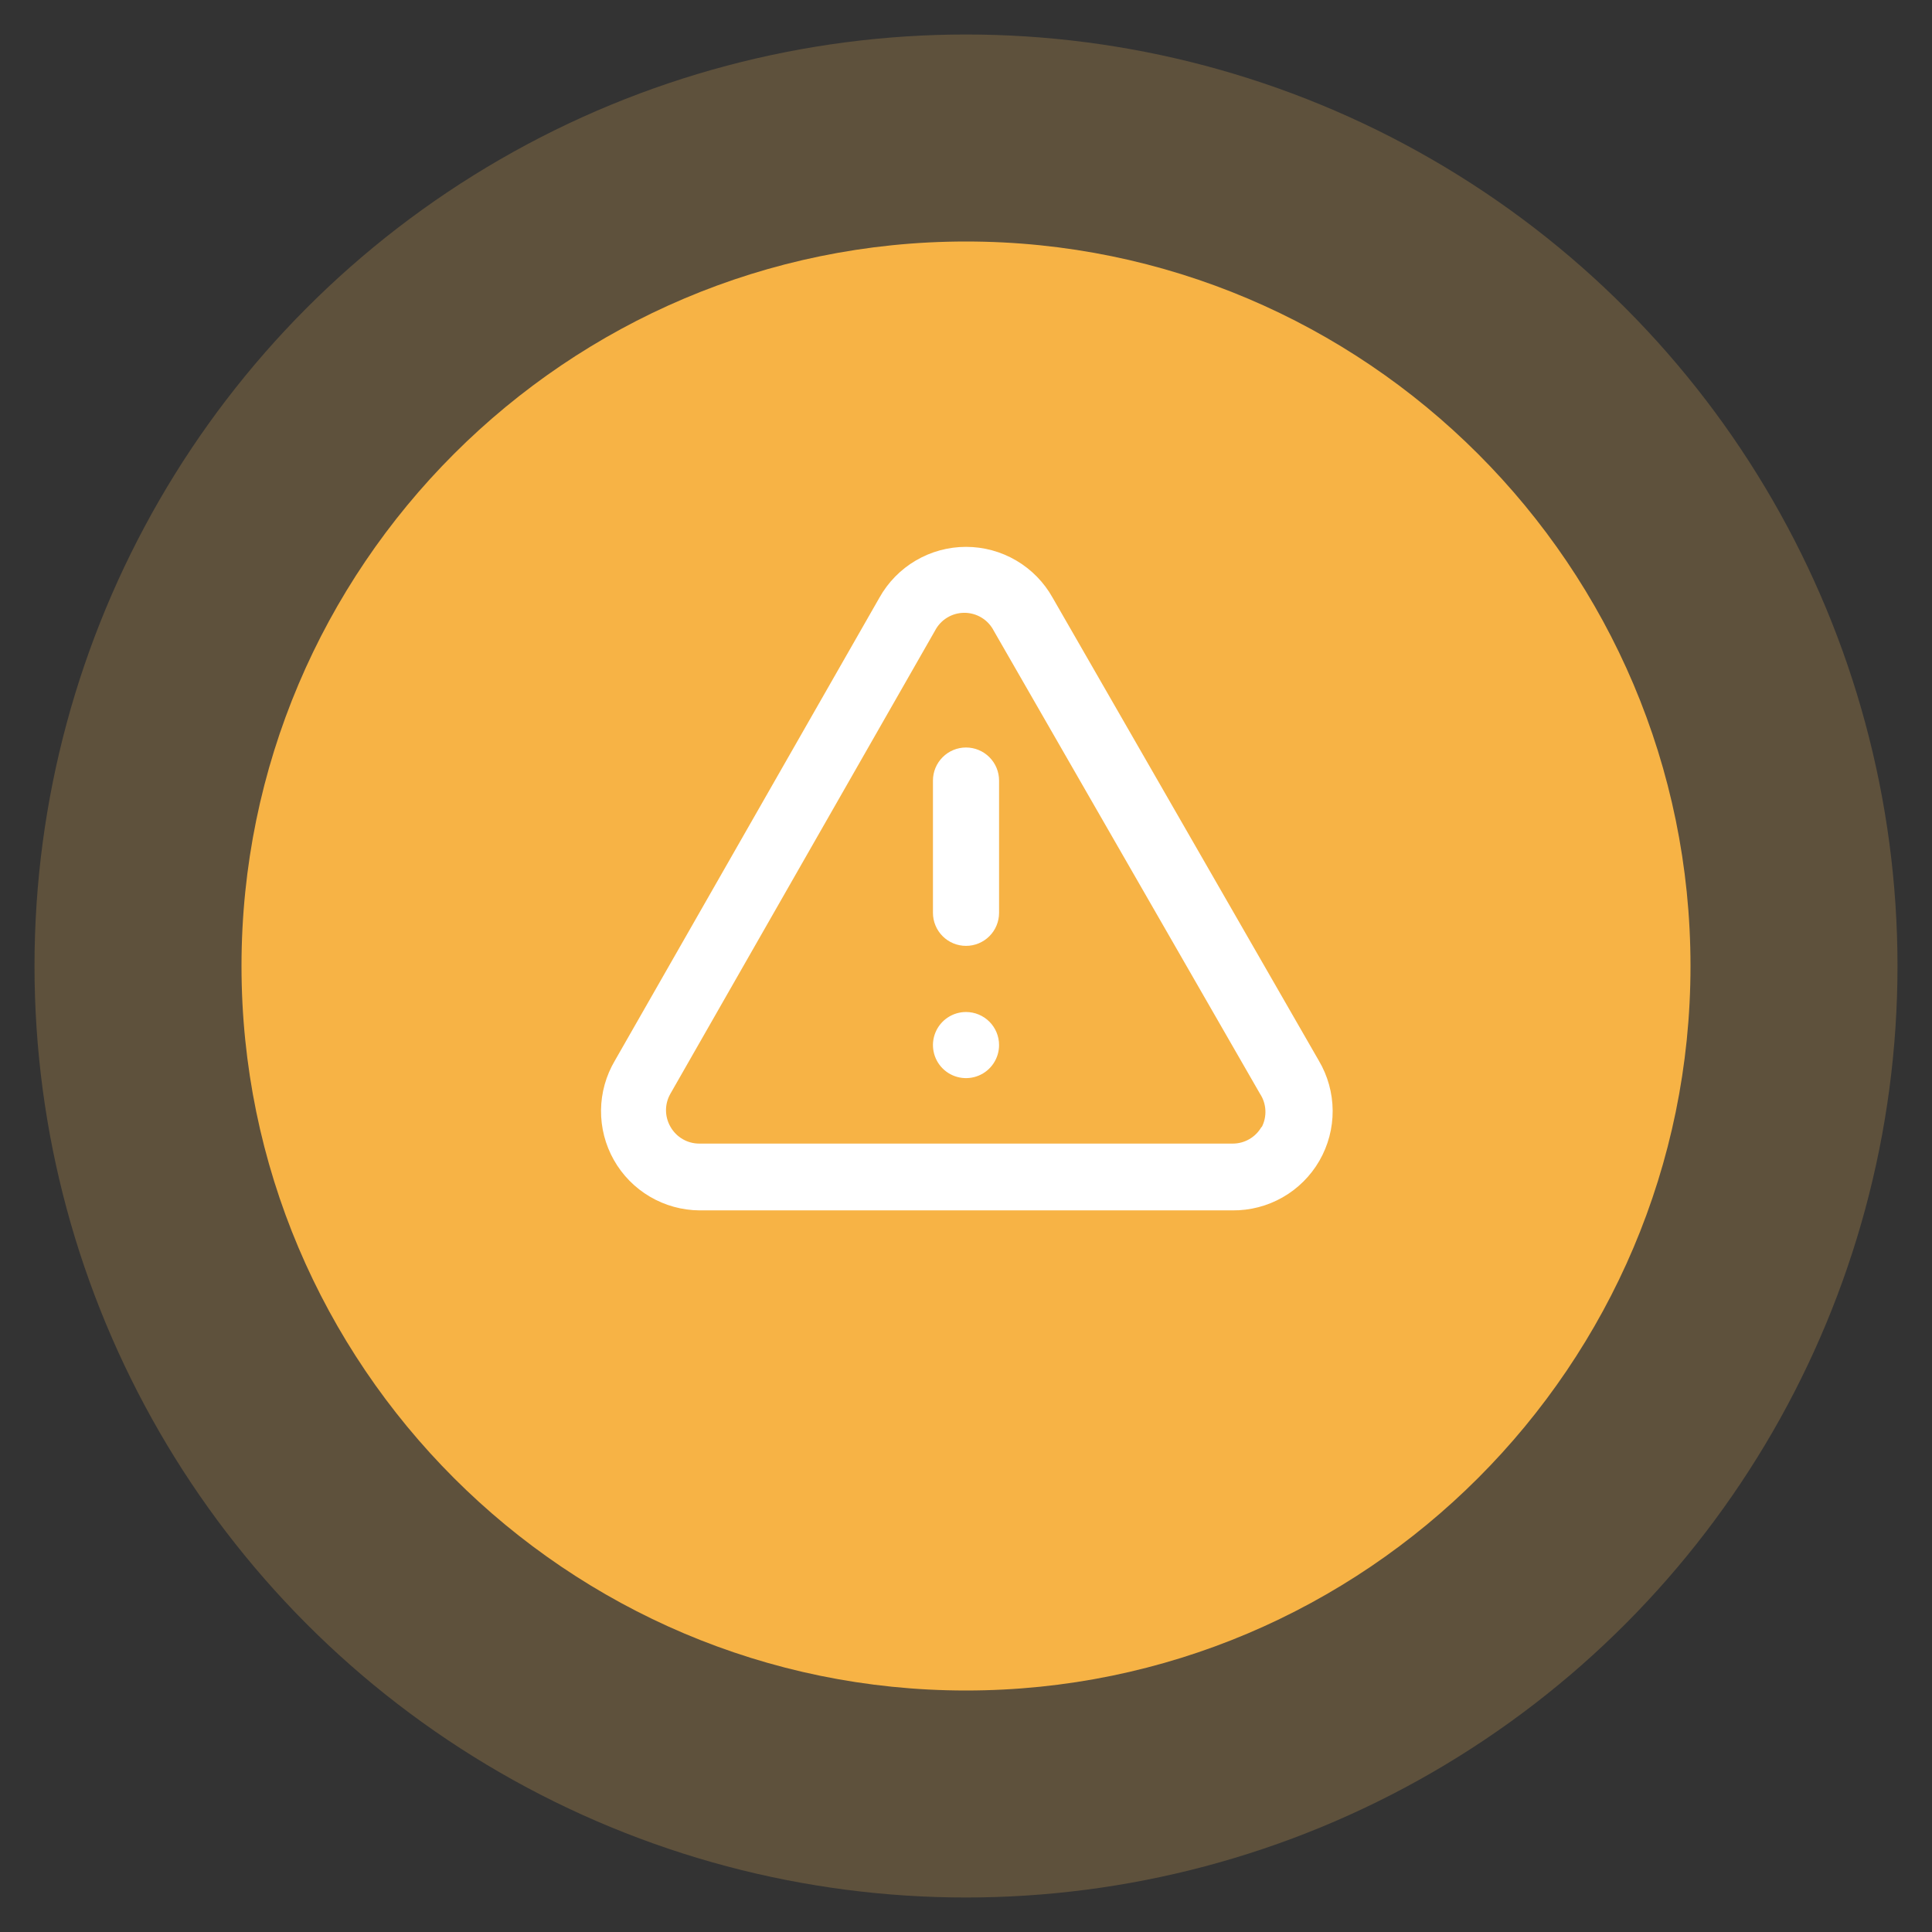 <svg width="112" height="112" viewBox="0 0 112 112" fill="none" xmlns="http://www.w3.org/2000/svg">
<rect x="0" y="0" width="112" height="112" fill="#333333" stroke="none"/>
<circle opacity="0.22" cx="56" cy="56" r="54" fill="#F8BE5F"/>
<path d="M56 14C32.841 14 14 32.841 14 56C14 79.159 32.841 98 56 98C79.159 98 98 79.159 98 56C98 32.841 79.159 14 56 14Z" fill="#F7B345"/>
<path d="M56.001 58.667C55.622 58.667 55.251 58.779 54.936 58.99C54.621 59.2 54.375 59.5 54.23 59.85C54.085 60.2 54.047 60.586 54.121 60.957C54.195 61.329 54.377 61.671 54.646 61.939C54.914 62.207 55.255 62.389 55.627 62.463C55.999 62.537 56.384 62.499 56.734 62.354C57.085 62.209 57.384 61.964 57.594 61.648C57.805 61.333 57.917 60.962 57.917 60.583C57.917 60.075 57.716 59.588 57.356 59.228C56.997 58.869 56.509 58.667 56.001 58.667ZM76.452 61.484L61.023 34.651C60.524 33.757 59.795 33.012 58.913 32.494C58.03 31.975 57.025 31.702 56.001 31.702C54.977 31.702 53.972 31.975 53.089 32.494C52.206 33.012 51.478 33.757 50.979 34.651L35.646 61.484C35.13 62.355 34.853 63.345 34.842 64.357C34.832 65.369 35.088 66.365 35.586 67.246C36.084 68.127 36.805 68.861 37.677 69.373C38.549 69.886 39.541 70.16 40.553 70.167H71.449C72.469 70.177 73.473 69.915 74.359 69.409C75.244 68.904 75.979 68.171 76.488 67.288C76.997 66.404 77.262 65.401 77.256 64.381C77.249 63.361 76.972 62.361 76.452 61.484V61.484ZM73.136 65.318C72.968 65.617 72.723 65.865 72.426 66.037C72.129 66.209 71.792 66.298 71.449 66.295H40.553C40.21 66.298 39.872 66.209 39.576 66.037C39.279 65.865 39.034 65.617 38.866 65.318C38.698 65.026 38.609 64.696 38.609 64.359C38.609 64.023 38.698 63.692 38.866 63.401L54.199 36.568C54.36 36.254 54.604 35.99 54.905 35.806C55.206 35.622 55.552 35.525 55.905 35.525C56.258 35.525 56.604 35.622 56.905 35.806C57.206 35.99 57.45 36.254 57.611 36.568L73.04 63.401C73.23 63.688 73.34 64.021 73.356 64.365C73.373 64.709 73.297 65.052 73.136 65.356V65.318ZM56.001 43.333C55.492 43.333 55.005 43.535 54.646 43.895C54.286 44.254 54.084 44.742 54.084 45.25V52.917C54.084 53.425 54.286 53.913 54.646 54.272C55.005 54.632 55.492 54.833 56.001 54.833C56.509 54.833 56.997 54.632 57.356 54.272C57.716 53.913 57.917 53.425 57.917 52.917V45.25C57.917 44.742 57.716 44.254 57.356 43.895C56.997 43.535 56.509 43.333 56.001 43.333Z" fill="white"/>
</svg>


